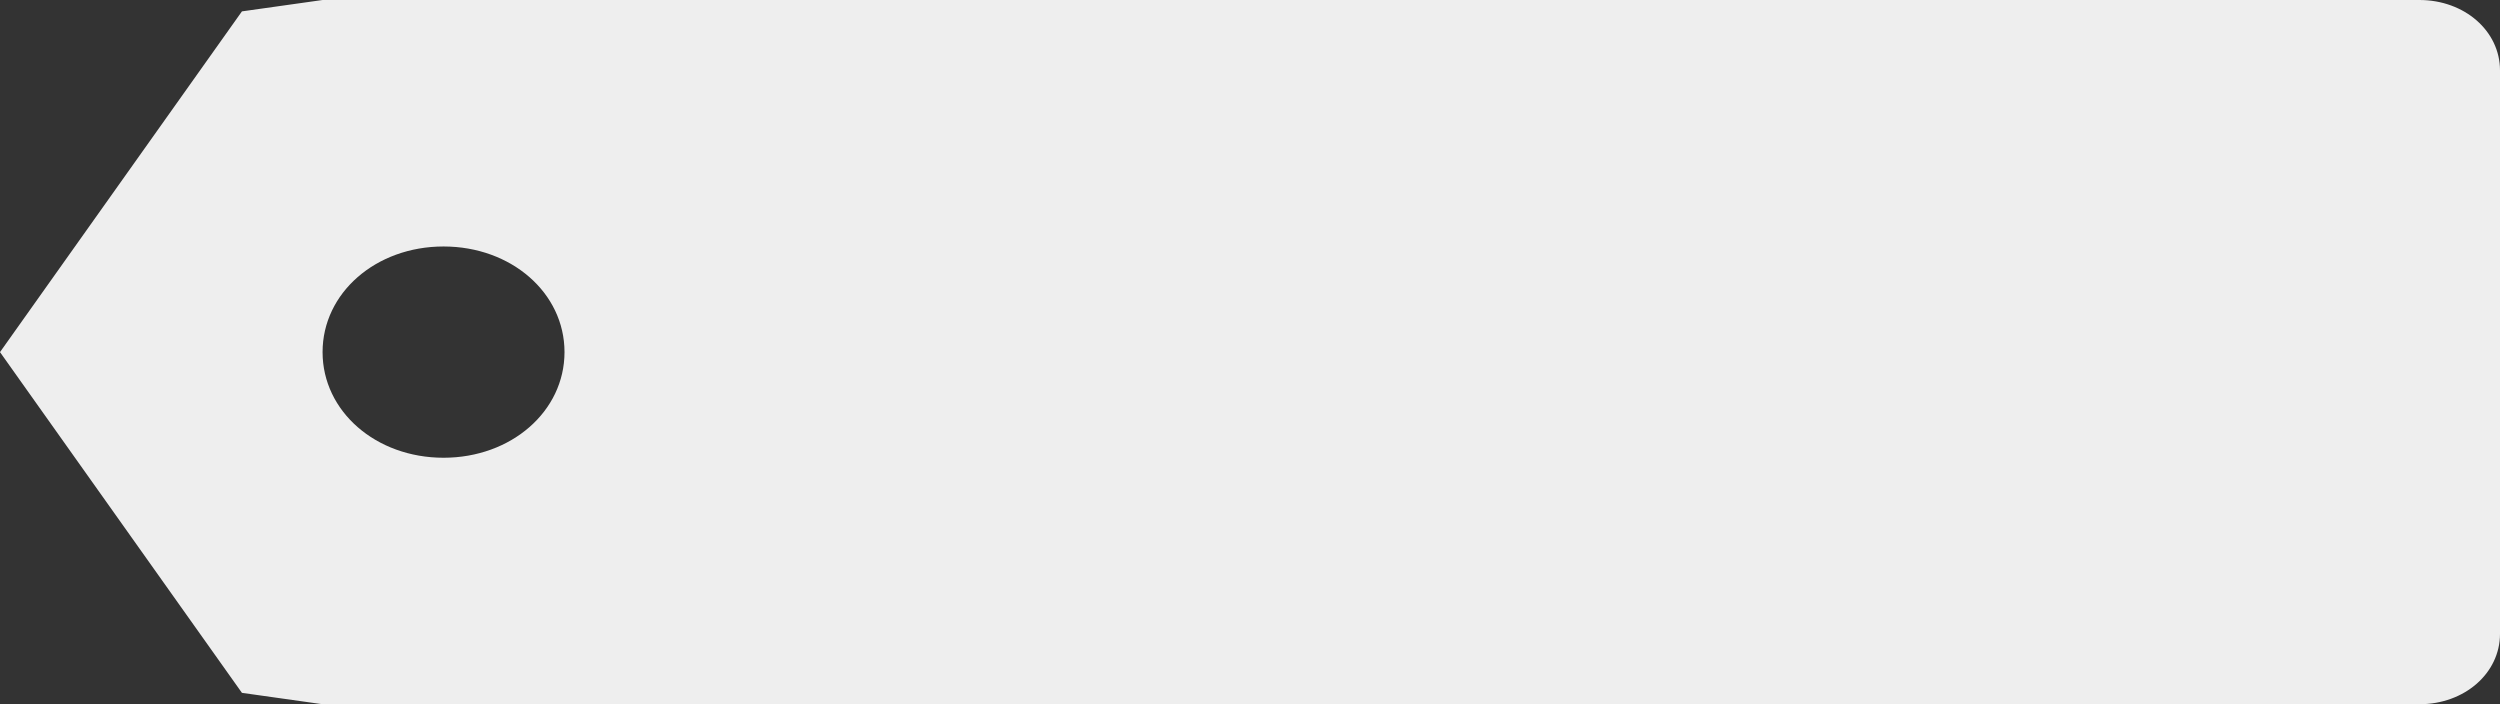 ﻿<?xml version="1.0" encoding="utf-8"?>
<svg version="1.1" xmlns:xlink="http://www.w3.org/1999/xlink" width="71px" height="20px" xmlns="http://www.w3.org/2000/svg">
  <rect width="100%" height="100%" fill="#333333" stroke="none"/>
  <g transform="matrix(1 0 0 1 -740 -424 )">
    <path d="M 71 18  L 71 2  C 71 0.88  69.992 0  68.71 0  L 9.161 0  L 6.871 0.323  L 0 10  L 6.871 19.677  L 9.161 20  L 68.71 20  C 69.992 20  71 19.12  71 18  Z M 16.032 10  C 16.032 11.68  14.521 13  12.597 13  C 10.673 13  9.161 11.68  9.161 10  C 9.161 8.32  10.673 7  12.597 7  C 14.521 7  16.032 8.32  16.032 10  Z " fill-rule="nonzero" fill="#eeeeee" stroke="none" transform="matrix(1 0 0 1 740 424 )" />
  </g>
</svg>